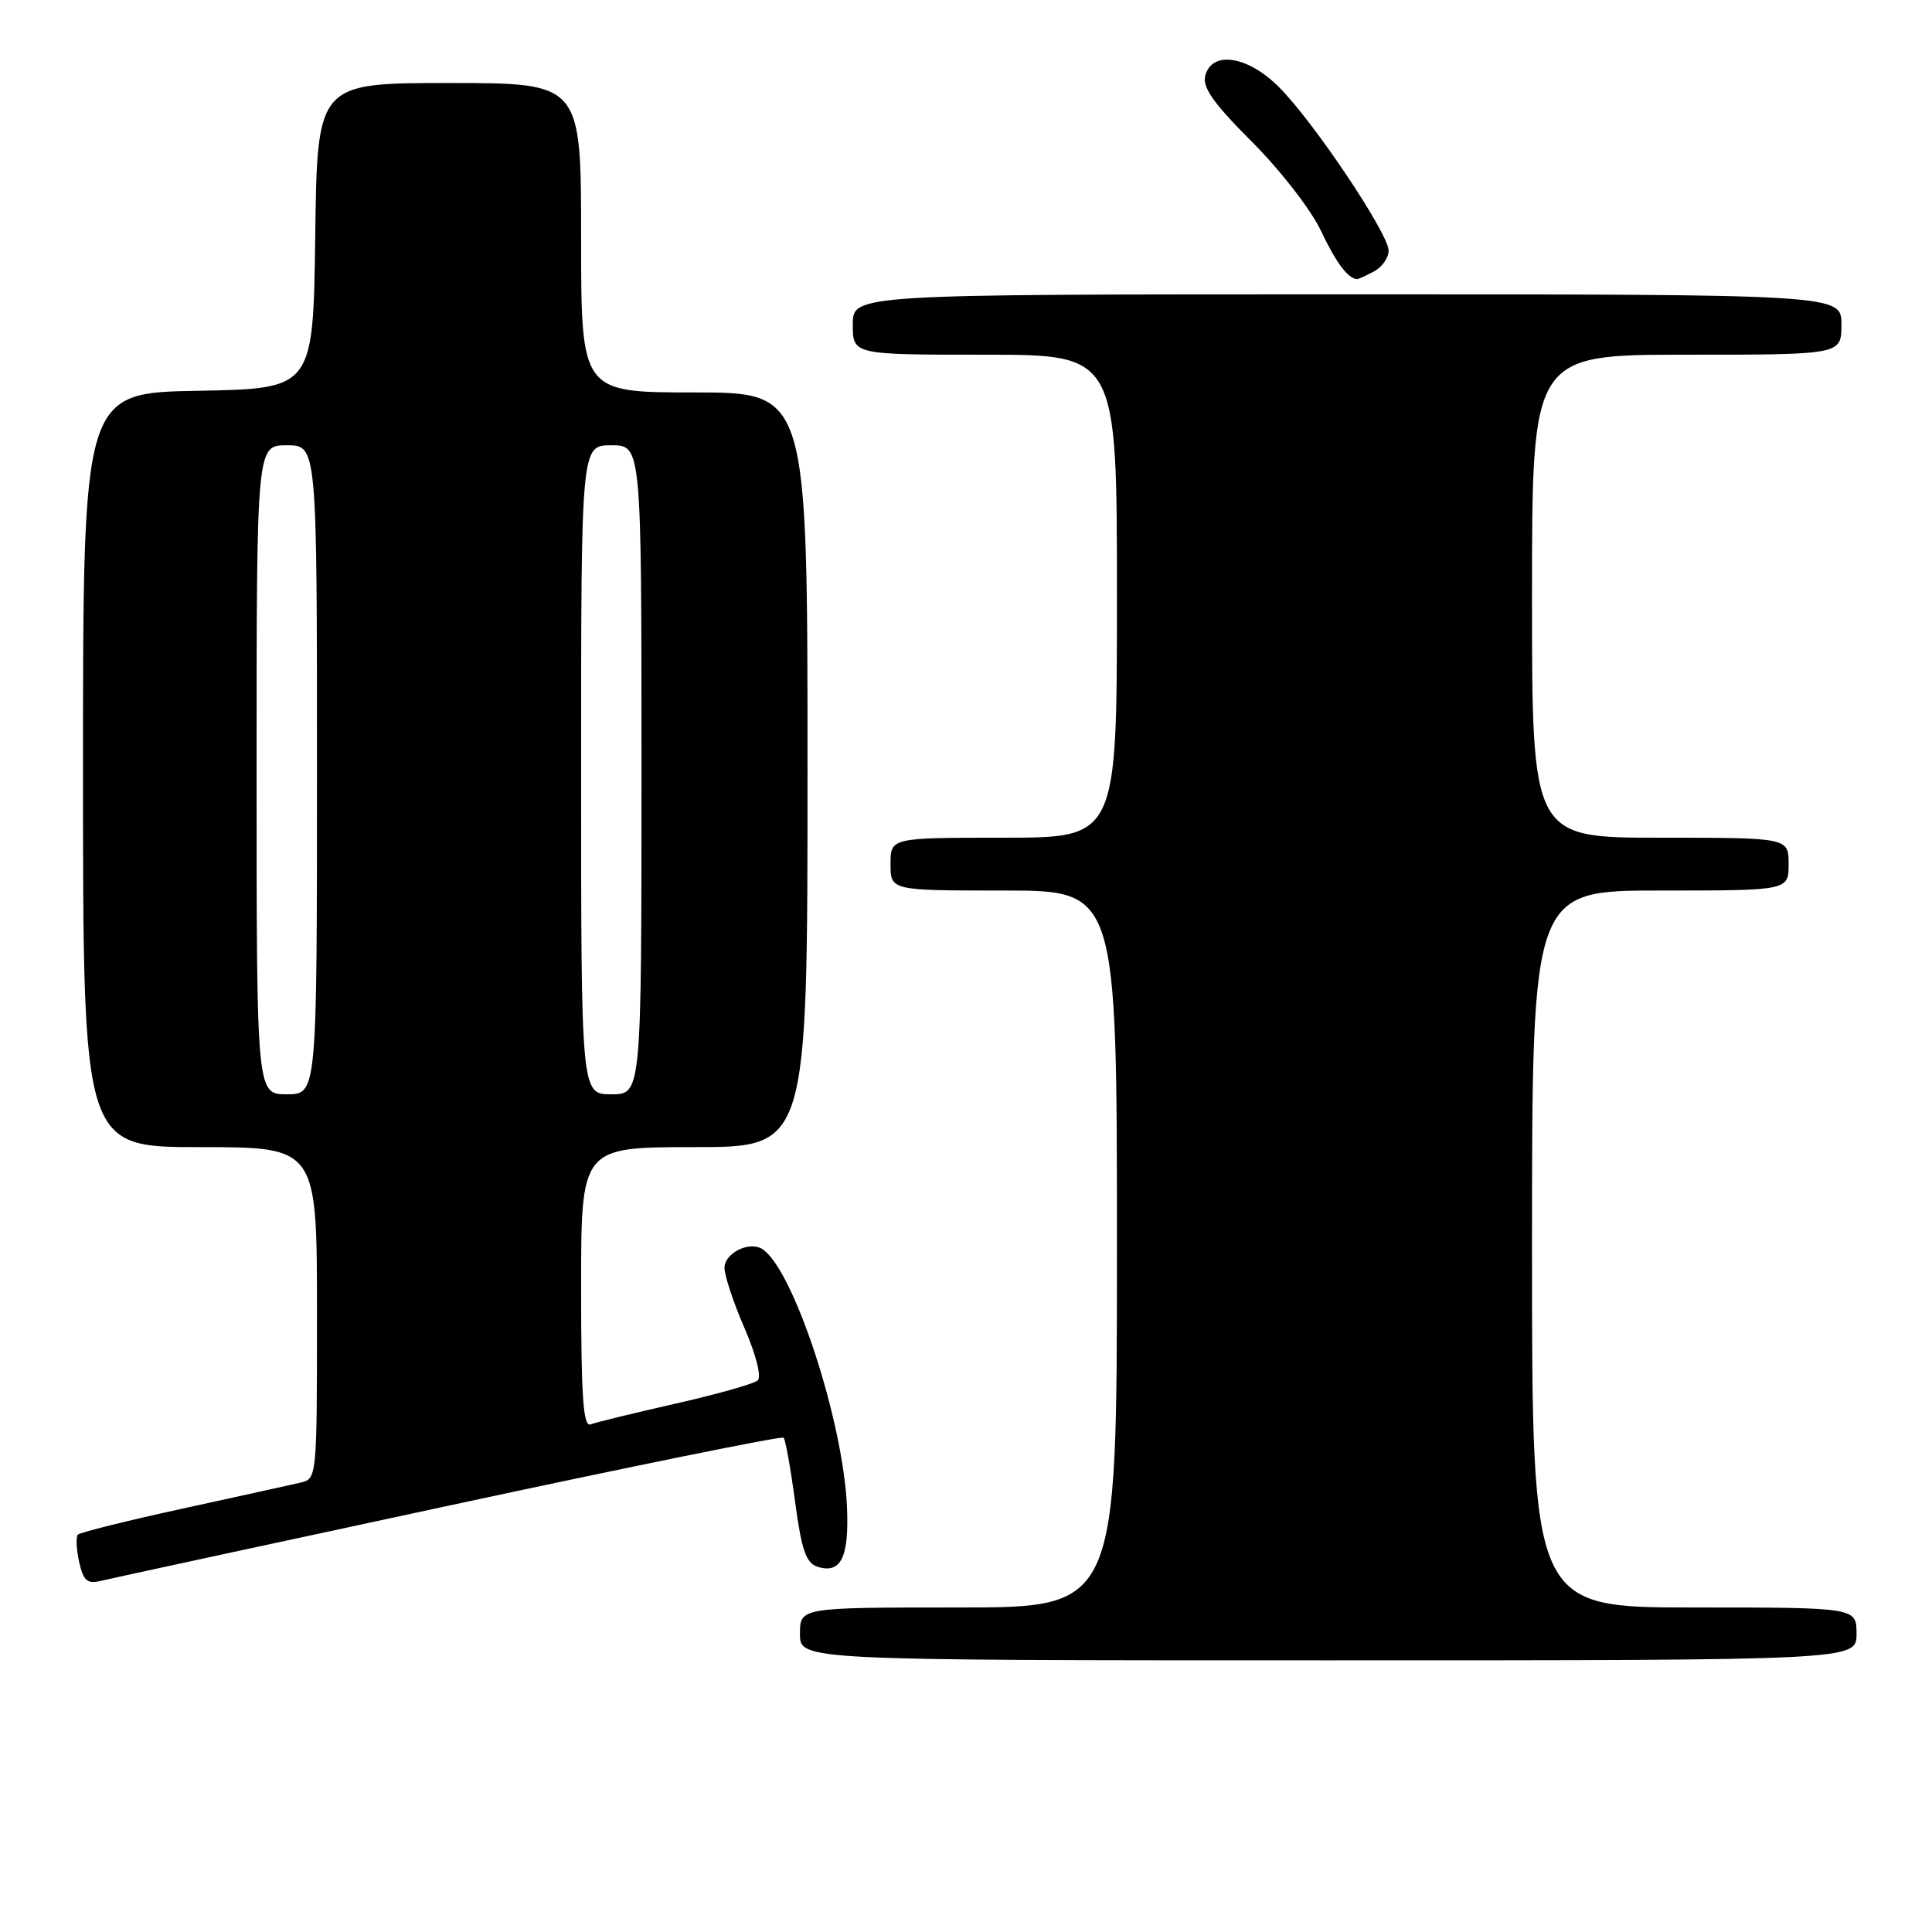 <?xml version="1.0" encoding="UTF-8" standalone="no"?>
<!DOCTYPE svg PUBLIC "-//W3C//DTD SVG 1.1//EN" "http://www.w3.org/Graphics/SVG/1.1/DTD/svg11.dtd" >
<svg xmlns="http://www.w3.org/2000/svg" xmlns:xlink="http://www.w3.org/1999/xlink" version="1.1" viewBox="0 0 256 256">
 <g >
 <path fill="currentColor"
d=" M 246.00 216.50 C 246.00 213.00 246.00 213.00 224.50 213.00 C 203.00 213.00 203.00 213.00 203.00 165.50 C 203.00 118.00 203.00 118.00 220.00 118.00 C 237.00 118.00 237.00 118.00 237.00 114.50 C 237.00 111.00 237.00 111.00 220.00 111.00 C 203.00 111.00 203.00 111.00 203.00 79.00 C 203.00 47.00 203.00 47.00 223.50 47.00 C 244.00 47.00 244.00 47.00 244.00 43.00 C 244.00 39.00 244.00 39.00 178.50 39.00 C 113.00 39.00 113.00 39.00 113.00 43.00 C 113.00 47.00 113.00 47.00 130.50 47.00 C 148.00 47.00 148.00 47.00 148.00 79.00 C 148.00 111.00 148.00 111.00 133.00 111.00 C 118.00 111.00 118.00 111.00 118.00 114.50 C 118.00 118.00 118.00 118.00 133.00 118.00 C 148.00 118.00 148.00 118.00 148.00 165.50 C 148.00 213.00 148.00 213.00 127.00 213.00 C 106.00 213.00 106.00 213.00 106.00 216.50 C 106.00 220.00 106.00 220.00 176.00 220.00 C 246.00 220.00 246.00 220.00 246.00 216.50 Z  M 59.44 199.51 C 83.61 194.31 103.59 190.25 103.83 190.50 C 104.08 190.75 104.76 194.56 105.35 198.97 C 106.21 205.40 106.81 207.12 108.32 207.60 C 111.42 208.59 112.52 206.37 112.23 199.70 C 111.74 188.24 105.09 168.03 100.98 165.49 C 99.25 164.42 96.00 166.06 96.00 168.00 C 96.00 169.03 97.19 172.62 98.65 175.98 C 100.19 179.53 100.92 182.44 100.40 182.91 C 99.91 183.36 95.00 184.75 89.50 185.99 C 84.00 187.24 78.94 188.47 78.25 188.74 C 77.28 189.11 77.00 185.08 77.00 170.61 C 77.00 152.00 77.00 152.00 92.00 152.00 C 107.00 152.00 107.00 152.00 107.00 102.00 C 107.00 52.00 107.00 52.00 92.00 52.00 C 77.00 52.00 77.00 52.00 77.00 31.50 C 77.00 11.00 77.00 11.00 59.52 11.00 C 42.04 11.00 42.04 11.00 41.77 31.25 C 41.50 51.50 41.50 51.50 26.25 51.78 C 11.00 52.05 11.00 52.05 11.00 102.03 C 11.00 152.00 11.00 152.00 26.50 152.00 C 42.00 152.00 42.00 152.00 42.00 173.98 C 42.00 195.96 42.00 195.96 39.75 196.47 C 38.51 196.76 31.50 198.30 24.18 199.90 C 16.85 201.50 10.62 203.05 10.33 203.34 C 10.04 203.62 10.11 205.24 10.48 206.93 C 11.04 209.45 11.55 209.91 13.33 209.48 C 14.52 209.19 35.27 204.70 59.44 199.51 Z  M 182.07 35.96 C 183.13 35.40 184.00 34.15 184.00 33.21 C 184.00 30.96 174.05 16.11 169.48 11.55 C 165.33 7.39 160.58 6.66 159.70 10.04 C 159.30 11.58 160.81 13.71 165.89 18.79 C 169.59 22.48 173.68 27.75 174.99 30.50 C 177.04 34.82 178.61 36.93 179.82 36.98 C 179.99 36.99 181.00 36.53 182.07 35.96 Z  M 34.00 102.00 C 34.00 59.00 34.00 59.00 38.00 59.00 C 42.00 59.00 42.00 59.00 42.00 102.00 C 42.00 145.00 42.00 145.00 38.00 145.00 C 34.00 145.00 34.00 145.00 34.00 102.00 Z  M 77.00 102.00 C 77.00 59.00 77.00 59.00 81.00 59.00 C 85.00 59.00 85.00 59.00 85.00 102.00 C 85.00 145.00 85.00 145.00 81.00 145.00 C 77.00 145.00 77.00 145.00 77.00 102.00 Z "/>
</g>
</svg>